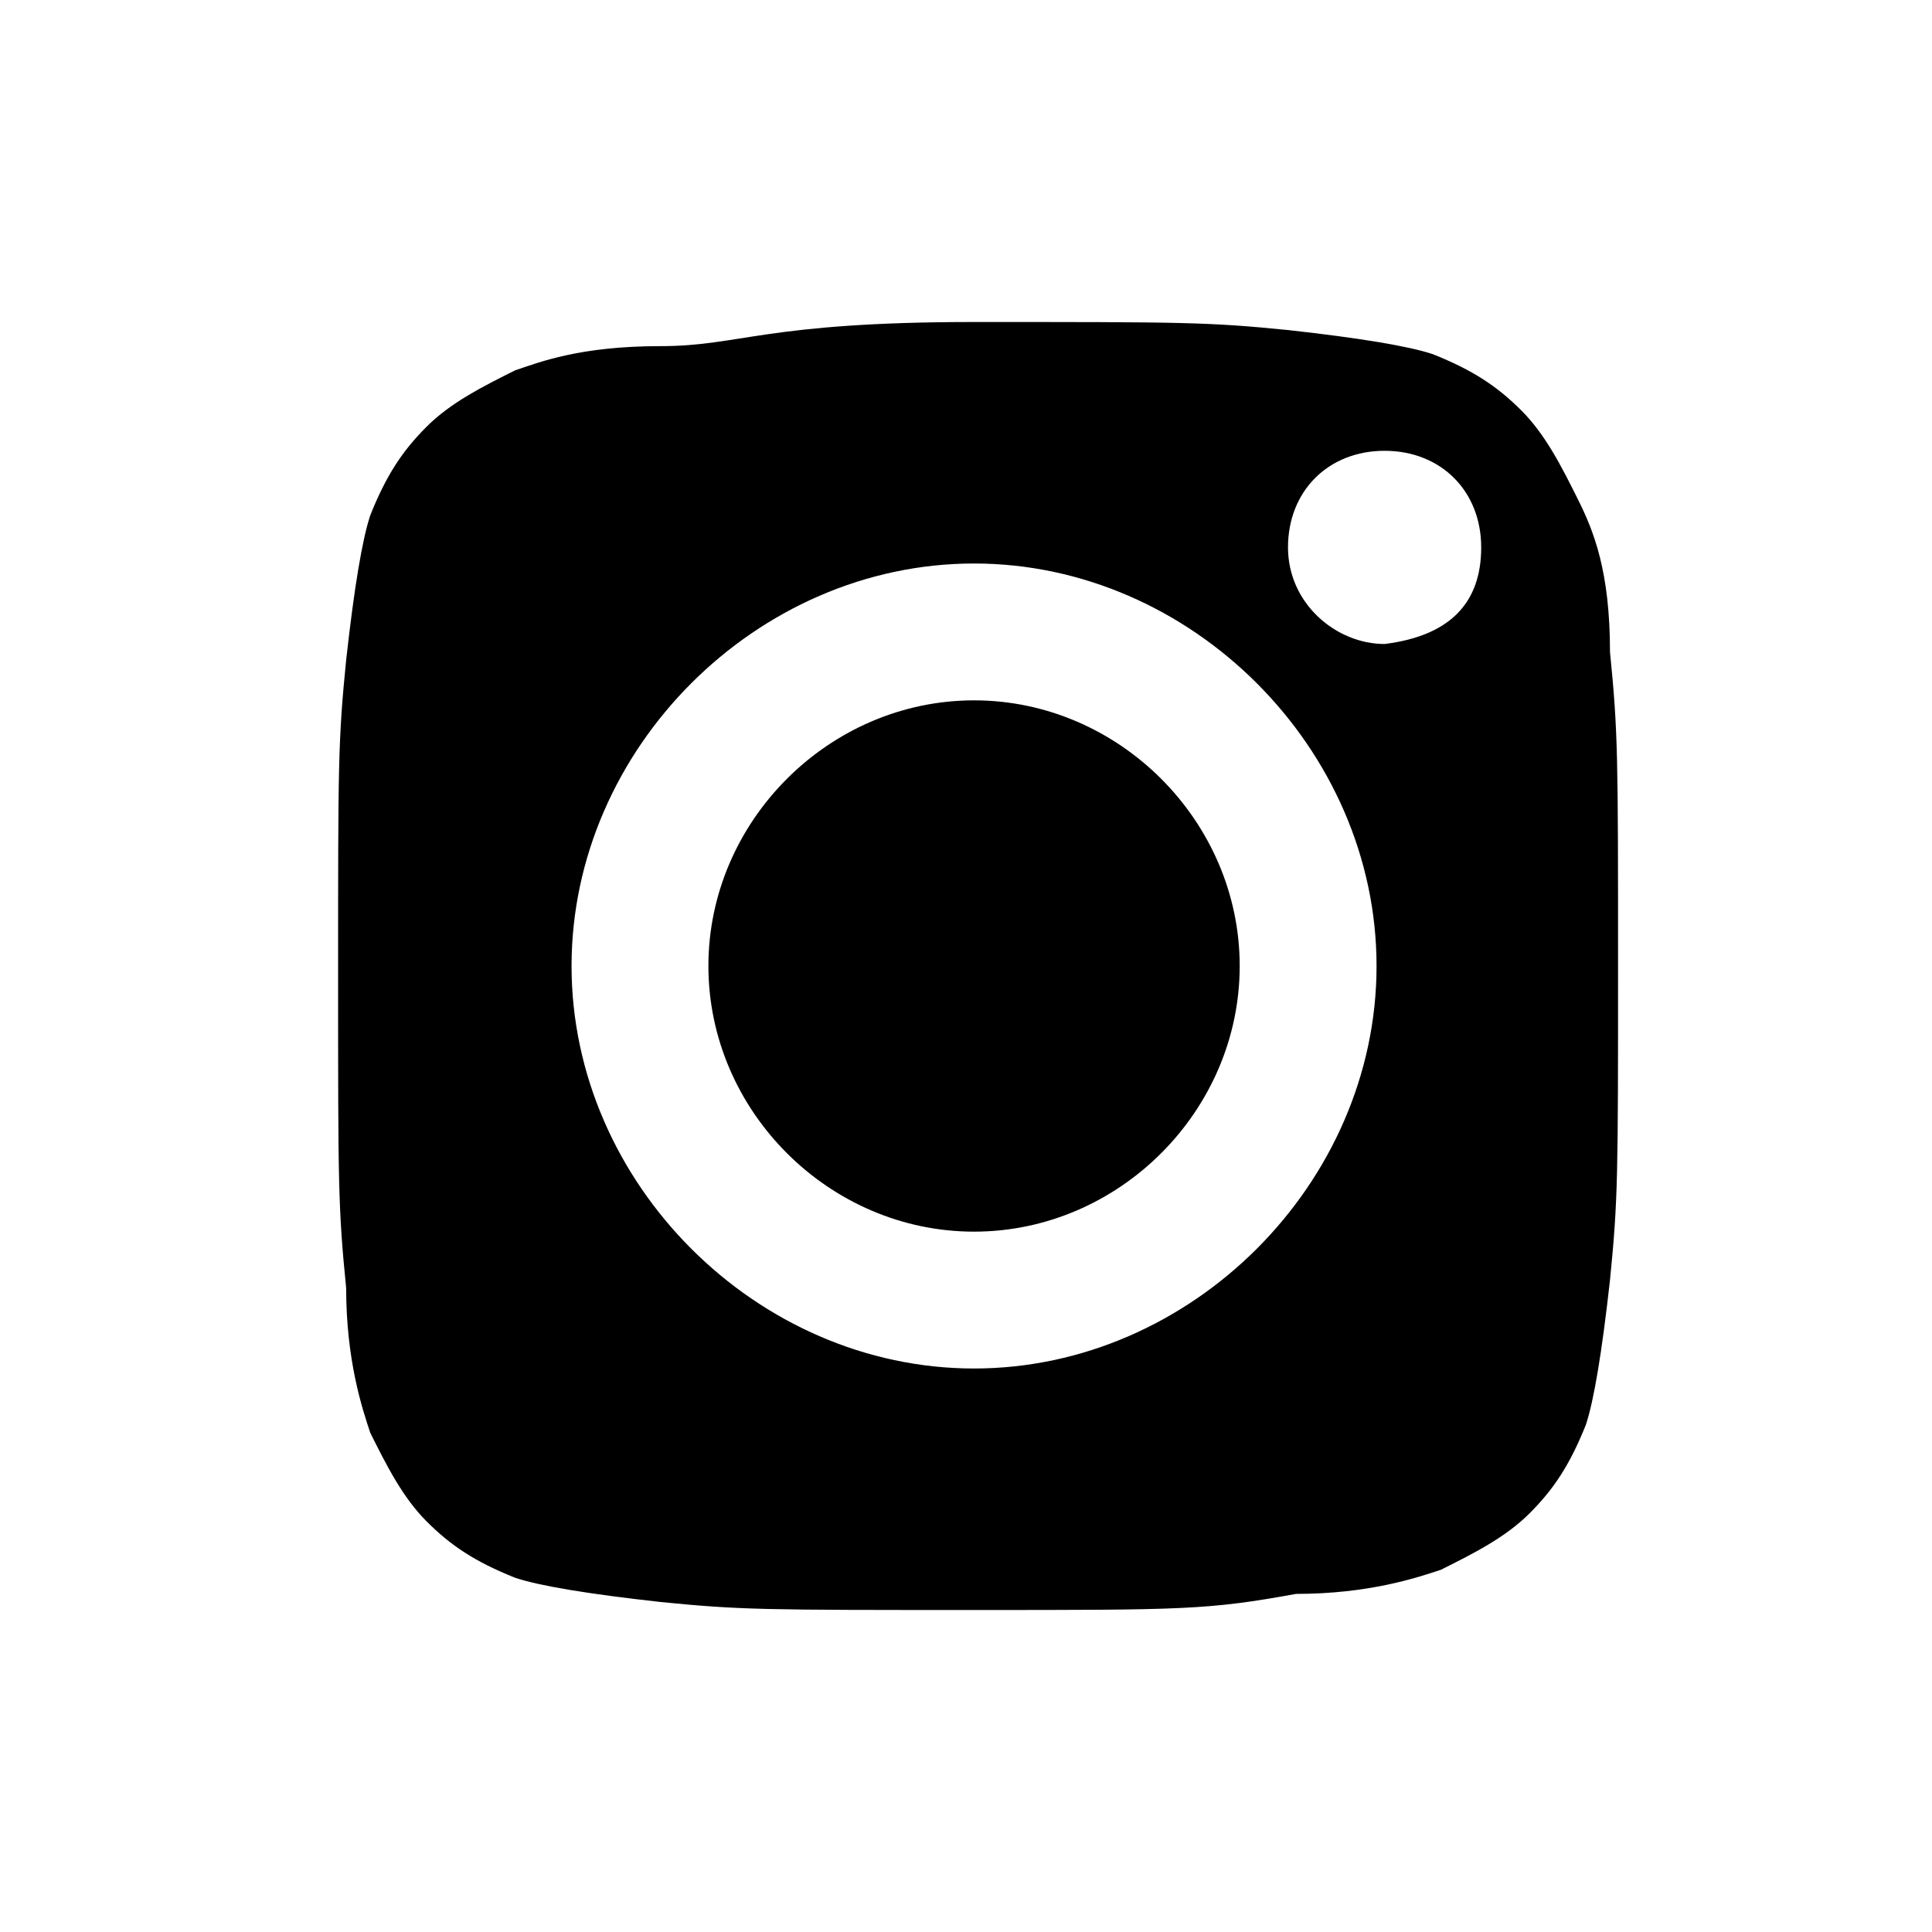<?xml version="1.0" encoding="utf-8"?>
<!-- Generator: Adobe Illustrator 21.0.2, SVG Export Plug-In . SVG Version: 6.00 Build 0)  -->
<svg version="1.1" id="Layer_1" xmlns="http://www.w3.org/2000/svg" xmlns:xlink="http://www.w3.org/1999/xlink" x="0px" y="0px"
	 width="24px" height="24px" viewBox="0 0 24 24" style="enable-background:new 0 0 24 24;" xml:space="preserve">
<path d="M15.4,12c0,1.8-1.5,3.3-3.3,3.3S8.8,13.8,8.8,12s1.5-3.3,3.3-3.3S15.4,10.2,15.4,12z M20,8.1c0.1,1,0.1,1.3,0.1,3.9
	s0,2.9-0.1,3.9c-0.1,0.9-0.2,1.5-0.3,1.8c-0.2,0.5-0.4,0.8-0.7,1.1c-0.3,0.3-0.7,0.5-1.1,0.7c-0.3,0.1-0.9,0.3-1.8,0.3
	C15,20,14.7,20,12.1,20s-2.9,0-3.9-0.1c-0.9-0.1-1.5-0.2-1.8-0.3c-0.5-0.2-0.8-0.4-1.1-0.7c-0.3-0.3-0.5-0.7-0.7-1.1
	c-0.1-0.3-0.3-0.9-0.3-1.8c-0.1-1-0.1-1.3-0.1-3.9s0-2.9,0.1-3.9c0.1-0.9,0.2-1.5,0.3-1.8c0.2-0.5,0.4-0.8,0.7-1.1s0.7-0.5,1.1-0.7
	c0.3-0.1,0.8-0.3,1.8-0.3S9.5,4,12.1,4S15,4,16,4.1c0.9,0.1,1.5,0.2,1.8,0.3c0.5,0.2,0.8,0.4,1.1,0.7c0.3,0.3,0.5,0.7,0.7,1.1
	C19.8,6.6,20,7.1,20,8.1z M17.1,12c0-2.7-2.3-5-5-5s-5,2.3-5,5s2.3,5,5,5S17.1,14.7,17.1,12z M18.4,6.8c0-0.7-0.5-1.2-1.2-1.2
	c-0.7,0-1.2,0.5-1.2,1.2S16.6,8,17.2,8C18,7.9,18.4,7.5,18.4,6.8z"/>
</svg>
